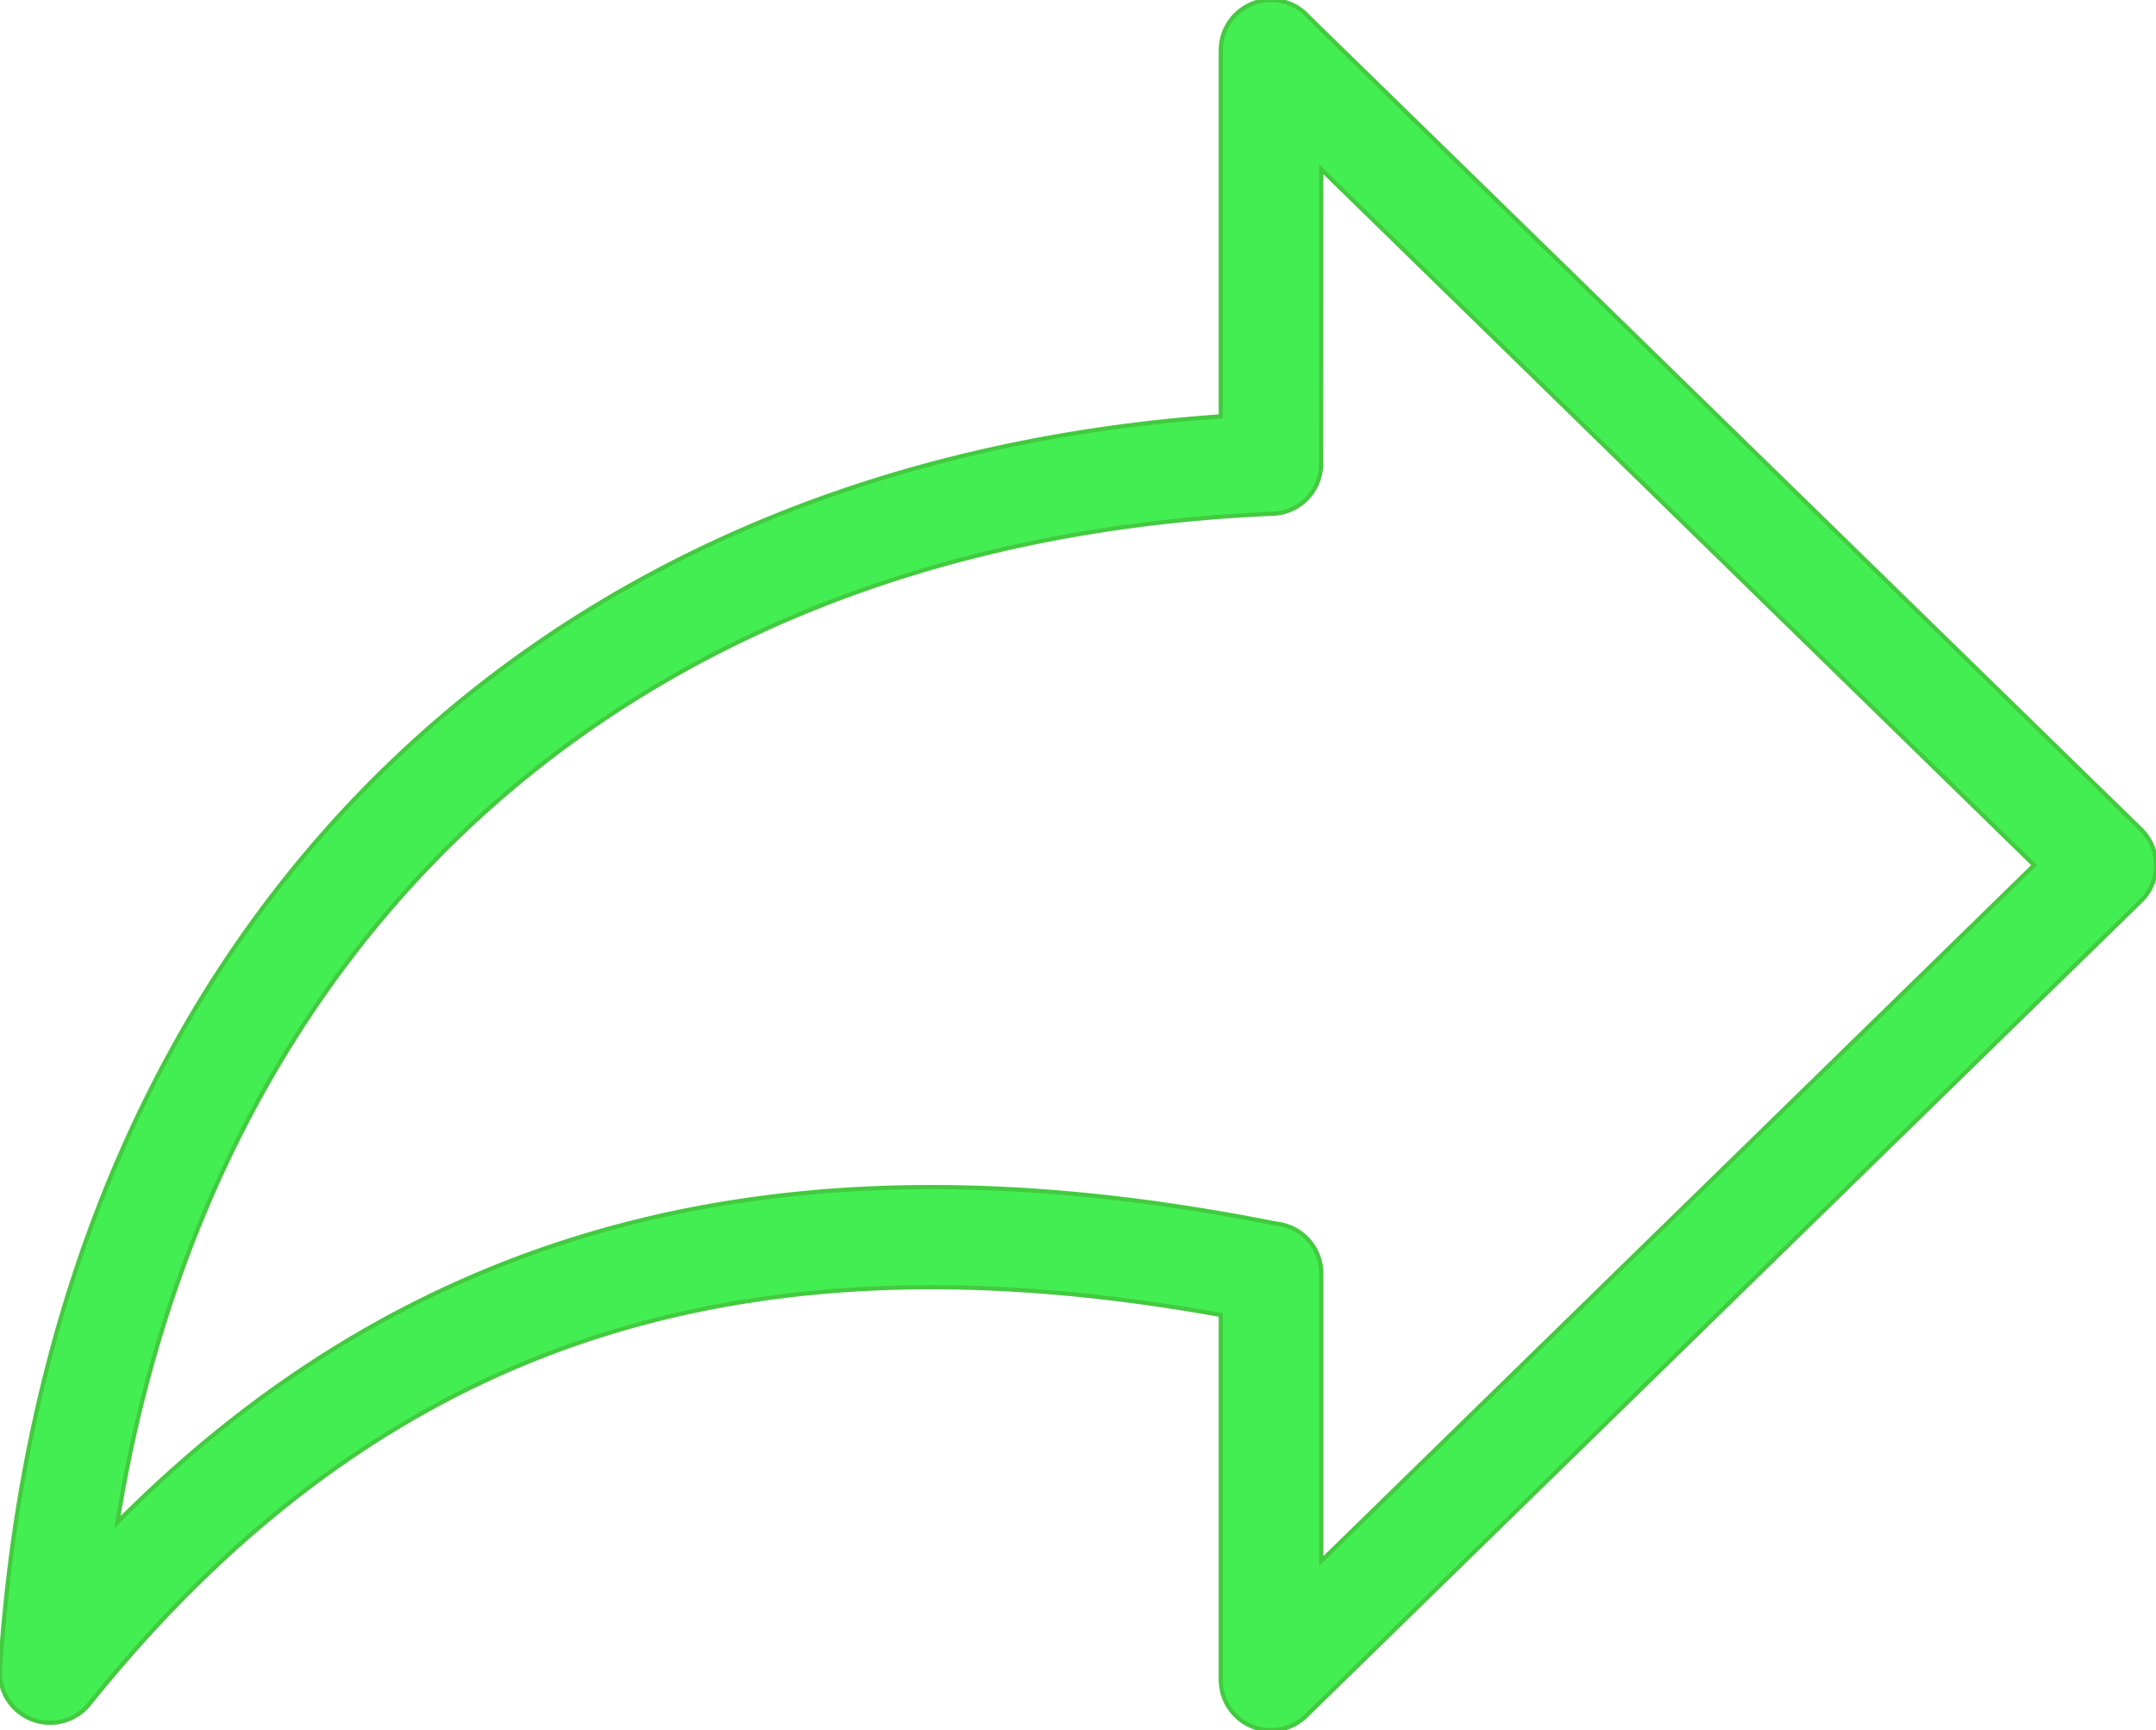 <?xml version="1.0" encoding="utf-8"?>
<svg shape-rendering="geometricPrecision" text-rendering="geometricPrecision" image-rendering="optimizeQuality" fill-rule="evenodd" clip-rule="evenodd" viewBox="0 0 512 410.87" xmlns="http://www.w3.org/2000/svg">
  <defs/>
  <path fill-rule="nonzero" d="M483.06 205.45 313.78 370.69v-68.23c0-6.18-4.7-11.27-10.72-11.88-60.27-11.97-115.03-12.11-164.86 3.05-40.13 12.21-76.81 34.23-110.31 67.83 10.56-65.33 37.76-119.98 78.64-160.47 47.84-47.36 114.68-75.56 195.78-78.99 6.41-.25 11.43-5.53 11.43-11.89l.04-69.89 169.28 165.23zM310.14 407.5l198.49-193.75c4.58-4.71 4.48-12.24-.23-16.83L310.78 4.04A11.87 11.87 0 0 0 301.84 0c-6.58 0-11.93 5.35-11.93 11.94v86.93c-82.19 5.79-150.41 35.99-200.16 85.25C37.33 236.03 5.67 308.88.02 396.46c-.22 3.73 1.3 7.51 4.43 10.03 5.12 4.11 12.62 3.3 16.74-1.82 36.96-46 78.09-74.34 123.91-88.28 43.54-13.25 91.69-13.7 144.81-4.11v86.69c.03 2.99 1.15 5.99 3.4 8.3 4.59 4.71 12.13 4.82 16.83.23z" style="fill: rgb(67, 238, 82); paint-order: fill markers; stroke: rgb(67, 202, 64);"/>
</svg>